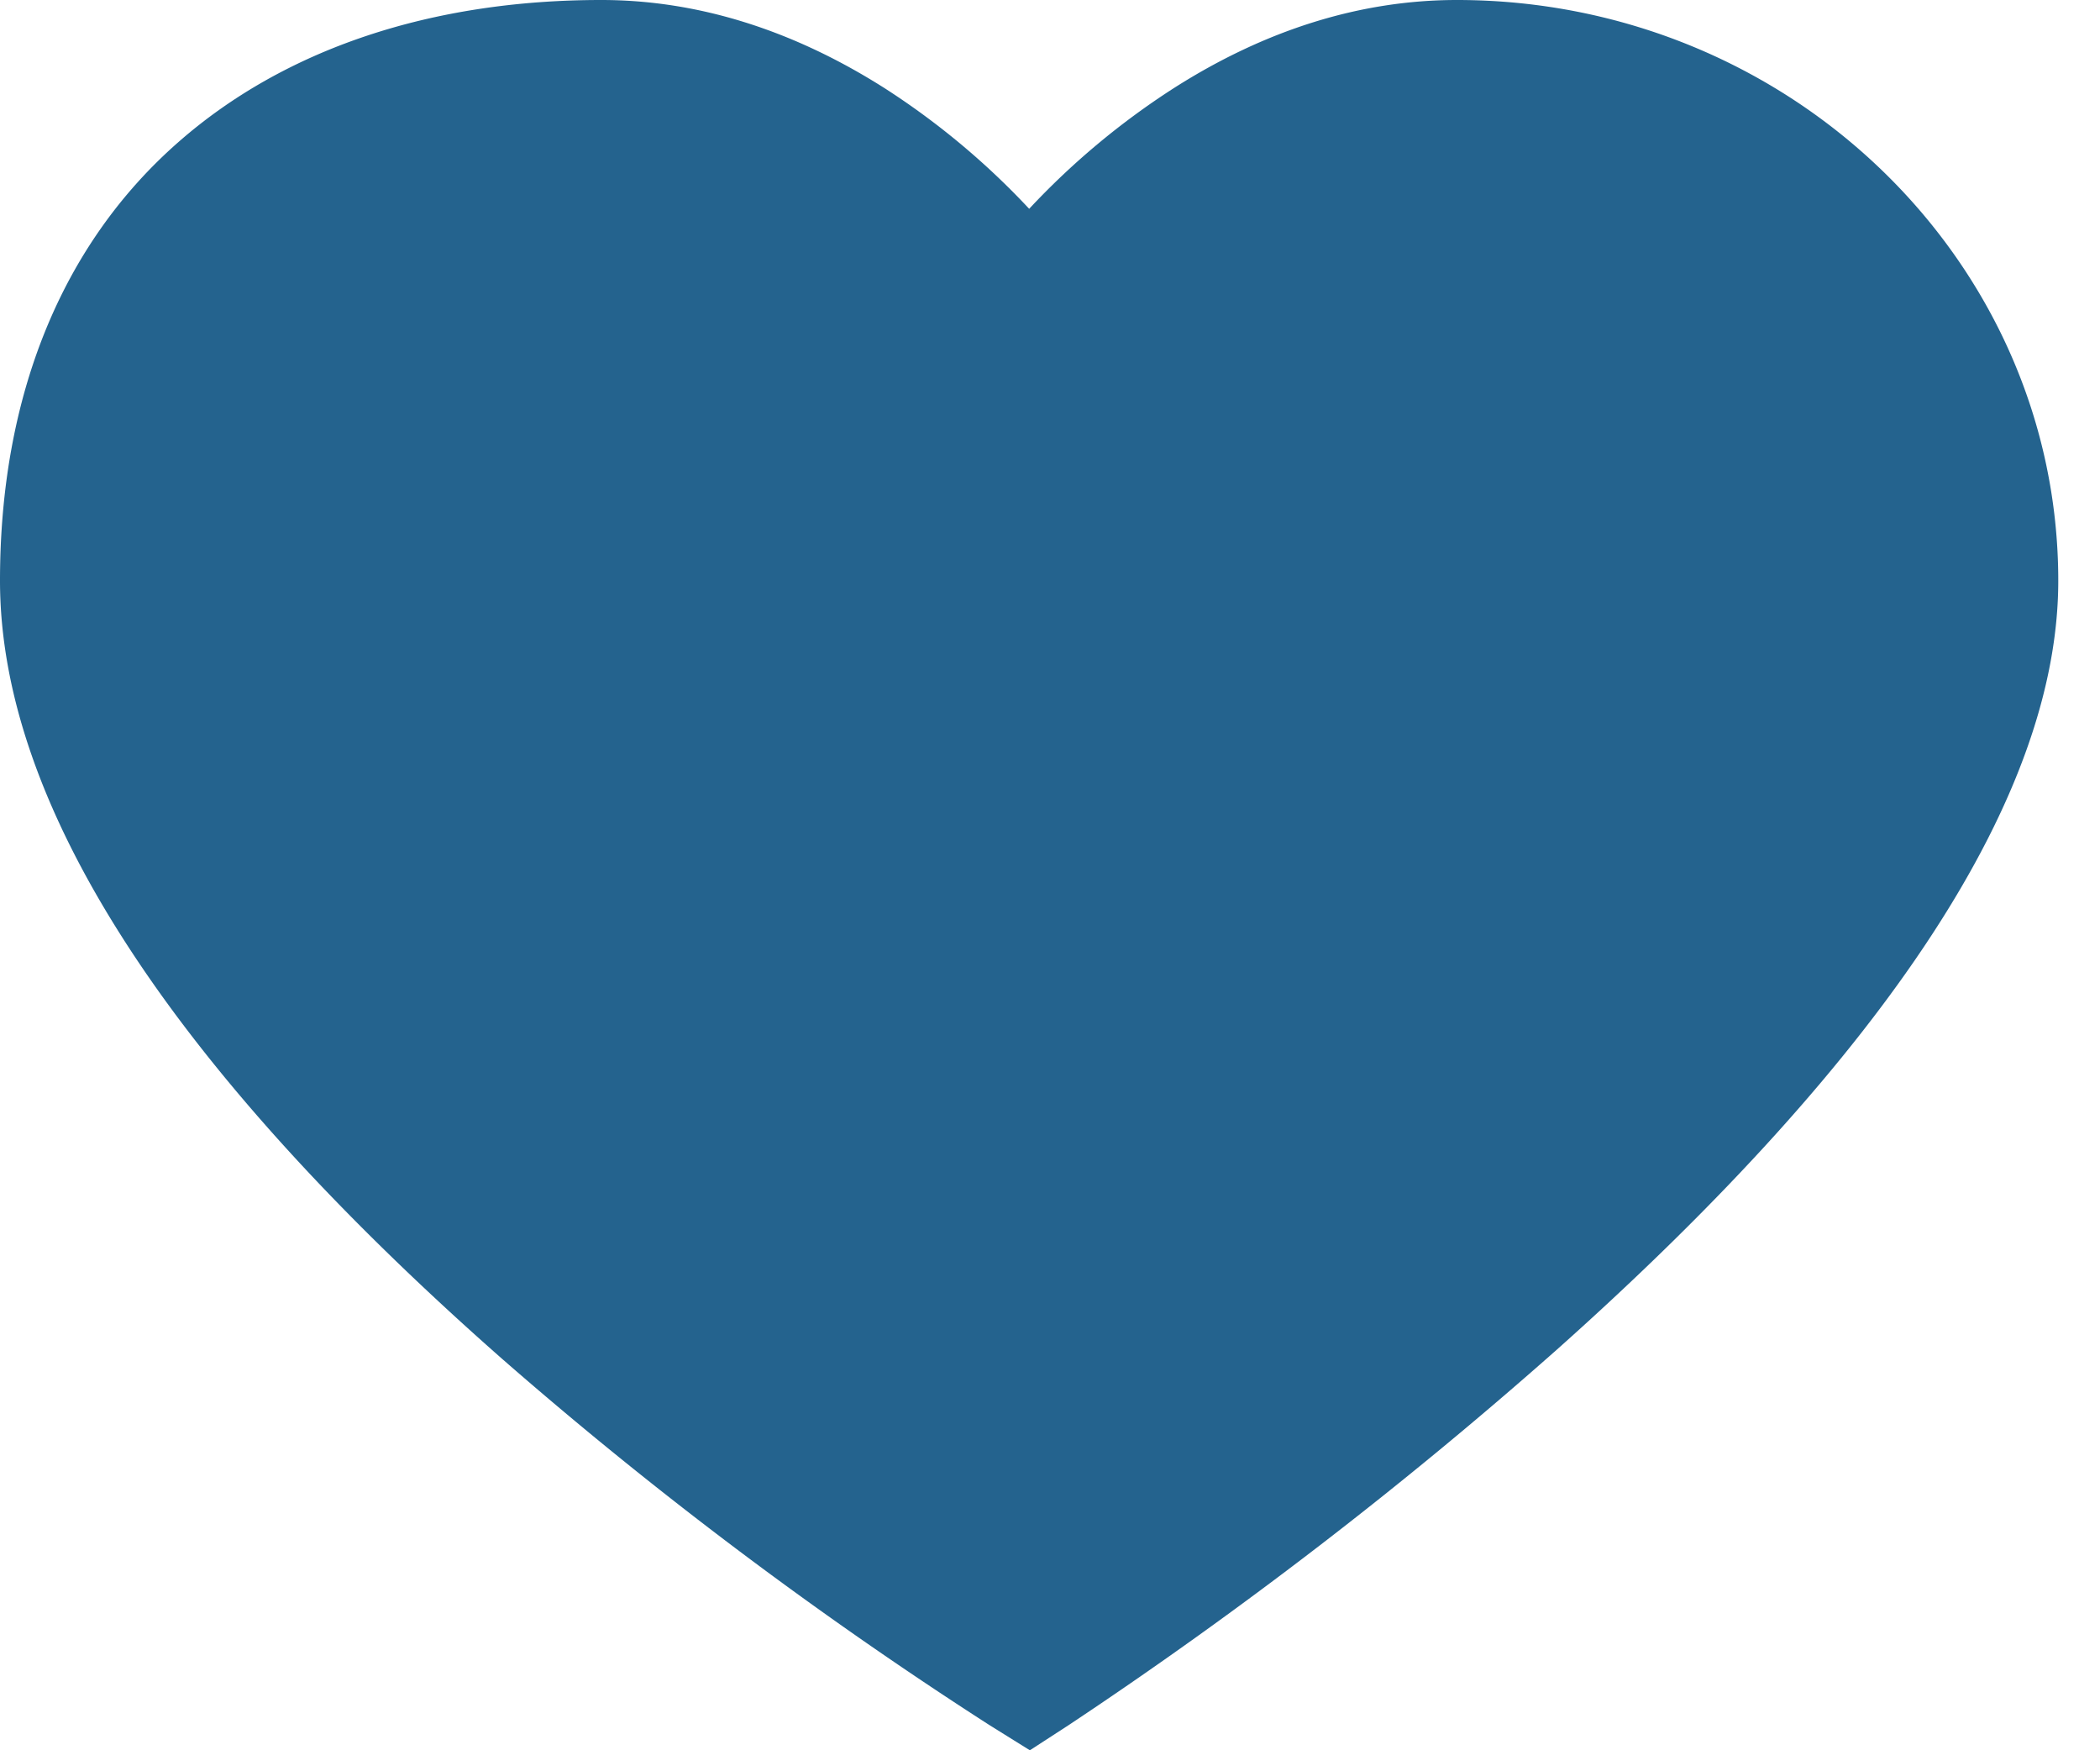 <svg width="24" height="20" fill="none" xmlns="http://www.w3.org/2000/svg"><path d="M11.77 20l-.456-.284a47.483 47.483 0 01-5.577-4.19C1.931 12.175 0 9.185 0 6.635c0-2.11.706-3.845 2.042-5.014C3.253.56 4.923 0 6.872 0c1.098 0 2.187.34 3.24 1.009a8.68 8.68 0 011.65 1.377 8.683 8.683 0 011.65-1.377C14.462.339 15.552 0 16.65 0c3.79 0 6.873 2.977 6.873 6.636 0 2.442-1.93 5.4-5.735 8.79a50.942 50.942 0 01-5.568 4.282l-.45.292z" fill="#24638E"/></svg>